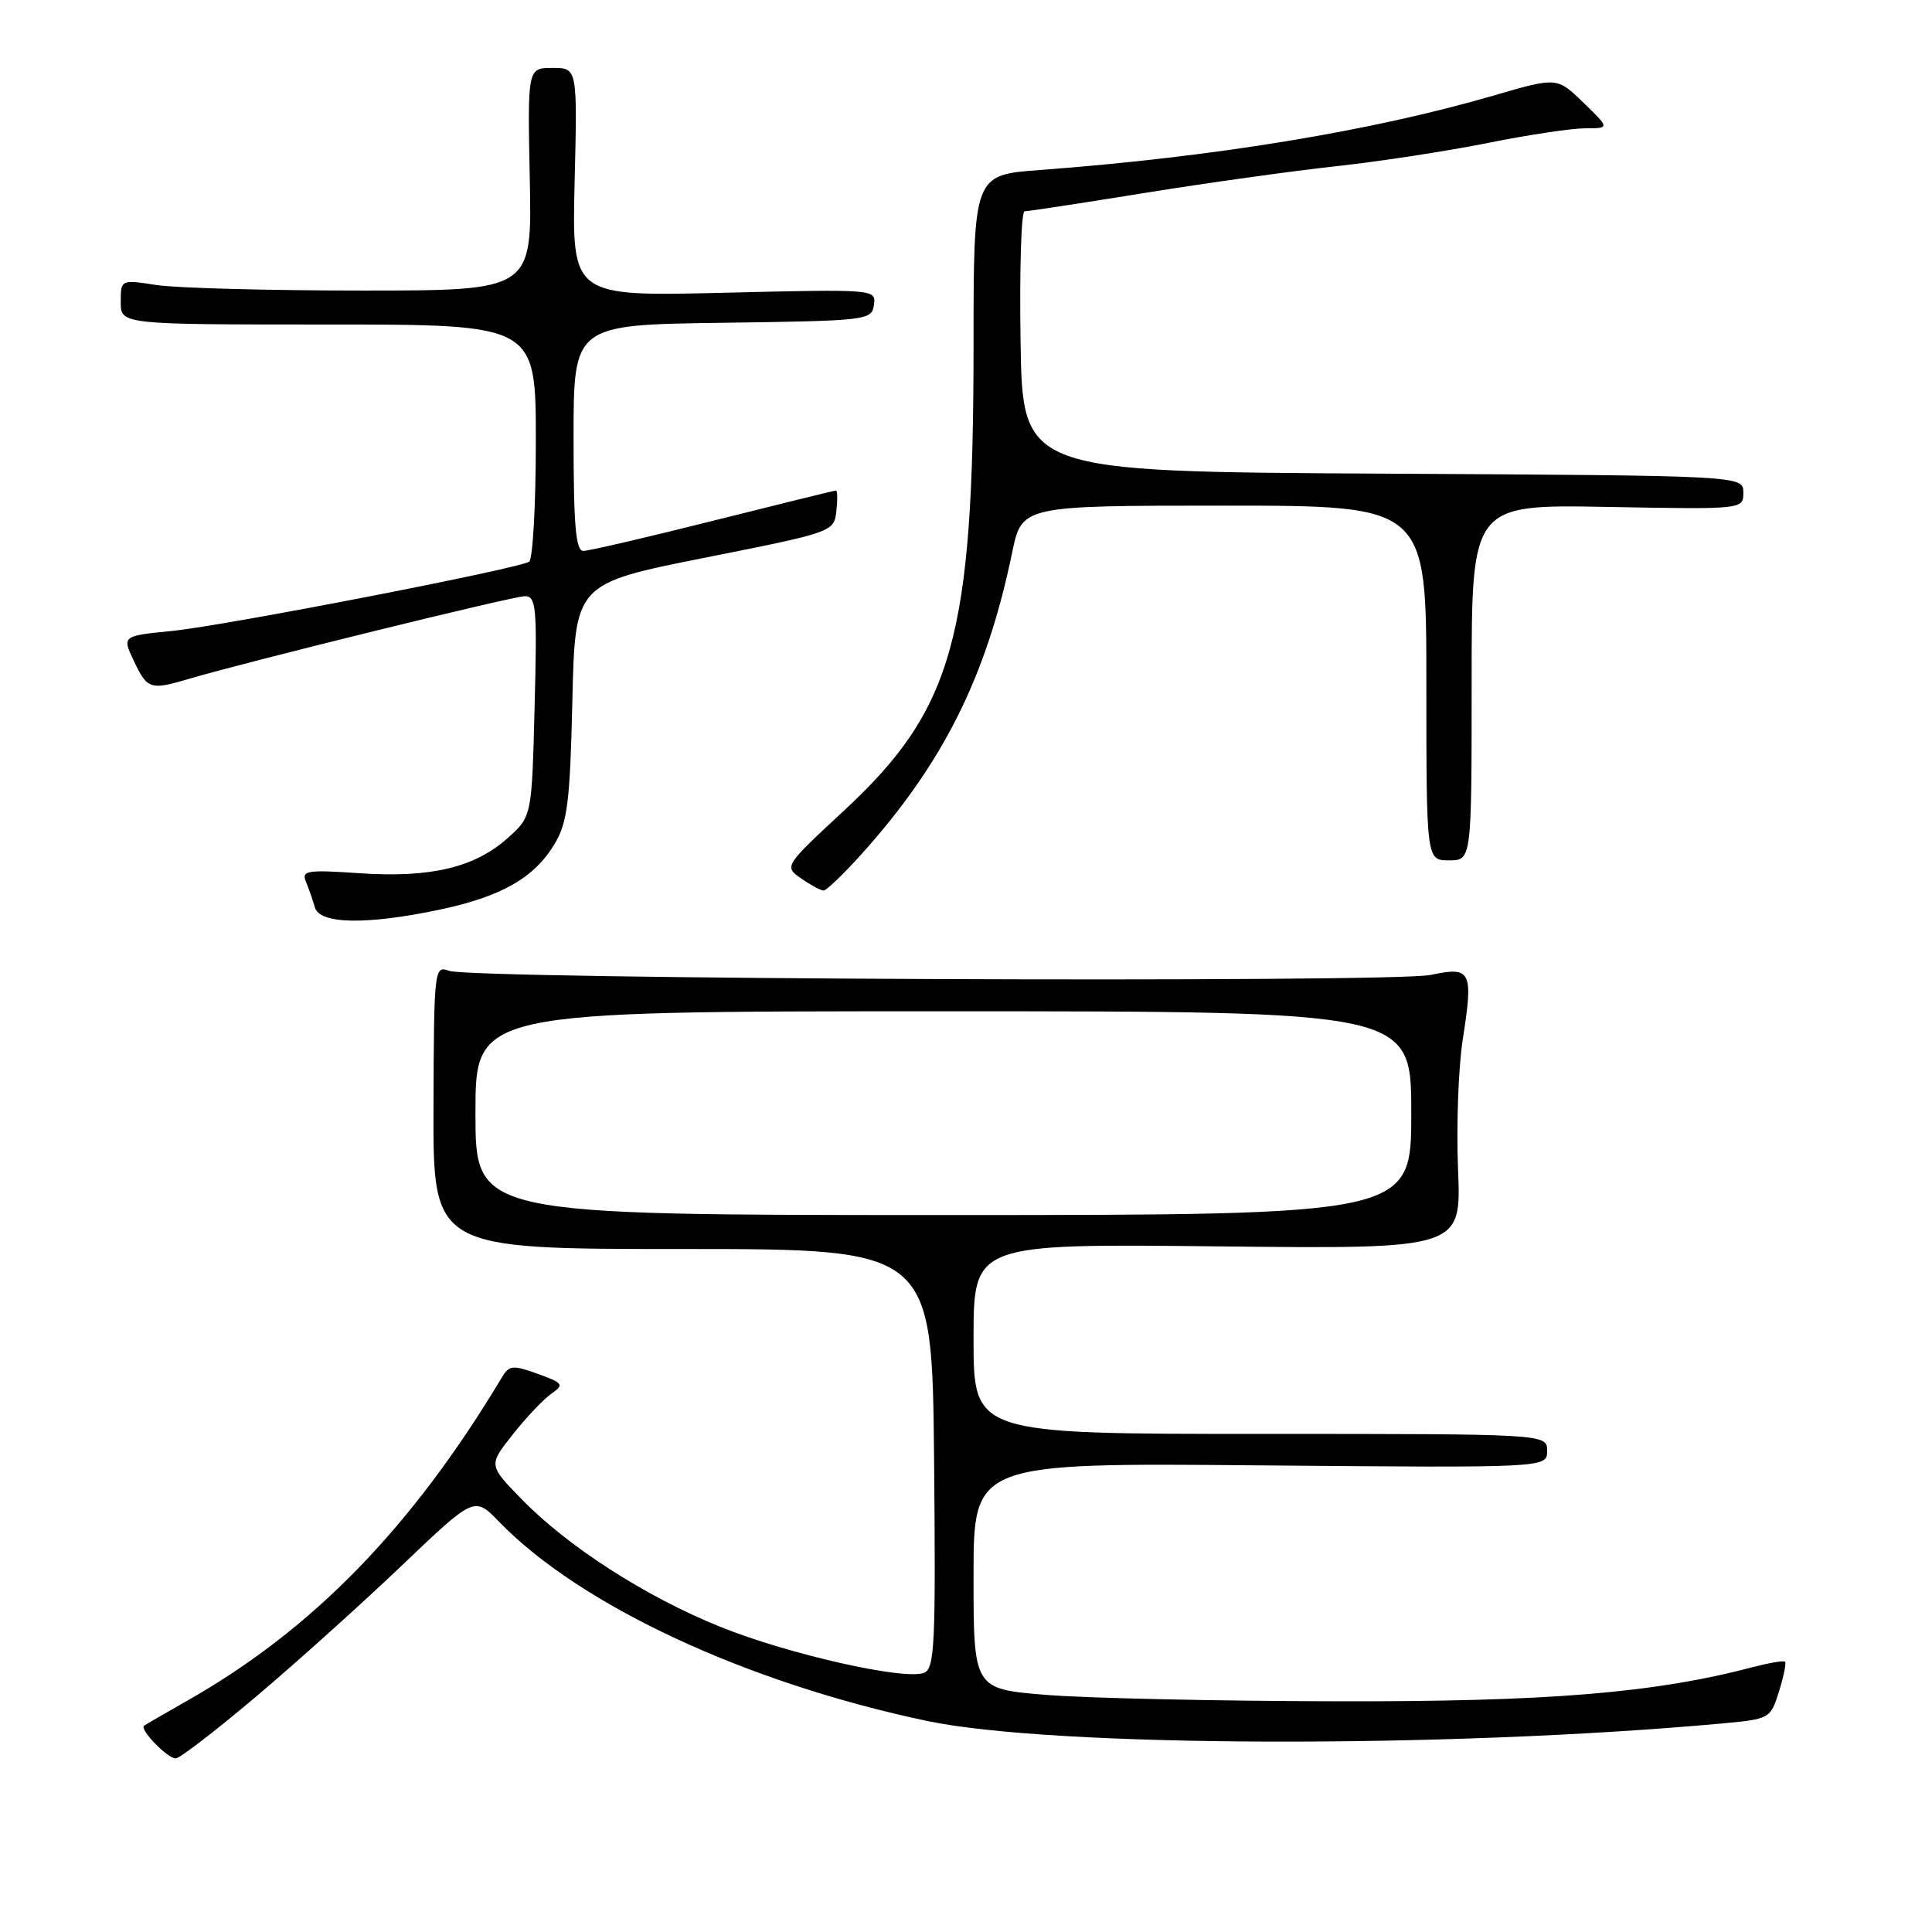 <?xml version="1.0" encoding="UTF-8" standalone="no"?>
<!DOCTYPE svg PUBLIC "-//W3C//DTD SVG 1.1//EN" "http://www.w3.org/Graphics/SVG/1.1/DTD/svg11.dtd" >
<svg xmlns="http://www.w3.org/2000/svg" xmlns:xlink="http://www.w3.org/1999/xlink" version="1.1" viewBox="0 0 256 256">
 <g >
 <path fill="currentColor"
d=" M 33.87 224.86 C 39.17 220.39 47.86 212.57 53.18 207.50 C 62.86 198.26 62.86 198.26 66.12 201.63 C 76.90 212.75 98.89 222.98 122.82 228.03 C 139.46 231.54 191.38 231.71 228.04 228.38 C 234.51 227.79 234.59 227.74 235.72 224.15 C 236.34 222.15 236.71 220.37 236.53 220.19 C 236.35 220.01 234.47 220.33 232.35 220.88 C 219.23 224.34 205.17 225.50 177.00 225.43 C 161.32 225.40 144.11 225.02 138.75 224.59 C 129.00 223.81 129.00 223.81 129.00 208.82 C 129.00 193.83 129.00 193.83 167.00 194.17 C 205.00 194.50 205.00 194.50 205.00 192.25 C 205.00 190.00 205.00 190.00 167.00 190.00 C 129.00 190.00 129.00 190.00 129.00 177.40 C 129.00 164.80 129.00 164.80 161.31 165.15 C 193.63 165.50 193.63 165.50 193.20 155.00 C 192.96 149.22 193.24 141.43 193.83 137.69 C 195.24 128.63 194.94 128.04 189.59 129.18 C 184.56 130.26 62.49 129.75 59.50 128.64 C 57.55 127.92 57.50 128.33 57.44 146.70 C 57.38 165.50 57.38 165.50 90.44 165.50 C 123.50 165.50 123.50 165.50 123.77 193.28 C 124.00 217.98 123.85 221.12 122.43 221.66 C 119.82 222.67 104.43 219.19 95.41 215.55 C 85.57 211.58 75.28 204.97 69.11 198.64 C 64.72 194.14 64.72 194.14 67.95 190.07 C 69.72 187.82 72.02 185.40 73.05 184.68 C 74.78 183.47 74.65 183.27 71.25 182.04 C 67.97 180.86 67.47 180.90 66.54 182.45 C 54.52 202.52 41.32 216.05 24.50 225.53 C 21.75 227.09 19.32 228.50 19.09 228.67 C 18.46 229.16 22.18 233.00 23.28 233.00 C 23.81 233.00 28.57 229.34 33.87 224.86 Z  M 58.32 120.52 C 66.46 118.79 70.80 116.31 73.49 111.82 C 75.19 108.97 75.53 106.27 75.84 92.91 C 76.20 77.33 76.20 77.33 93.35 73.91 C 110.35 70.53 110.50 70.48 110.82 67.75 C 110.99 66.24 110.97 65.00 110.77 65.00 C 110.57 65.00 103.25 66.80 94.50 69.00 C 85.75 71.20 78.01 73.00 77.30 73.00 C 76.29 73.00 76.00 69.62 76.00 58.02 C 76.00 43.04 76.00 43.04 95.75 42.77 C 114.94 42.51 115.51 42.44 115.80 40.40 C 116.10 38.32 115.96 38.31 95.94 38.79 C 75.78 39.28 75.78 39.28 76.14 24.14 C 76.51 9.00 76.51 9.00 73.21 9.00 C 69.90 9.00 69.90 9.00 70.20 23.75 C 70.50 38.50 70.50 38.50 48.00 38.50 C 35.62 38.50 23.36 38.17 20.75 37.77 C 16.00 37.04 16.00 37.04 16.00 40.02 C 16.00 43.00 16.00 43.00 43.50 43.00 C 71.00 43.00 71.00 43.00 71.00 58.44 C 71.00 66.93 70.60 74.13 70.11 74.43 C 68.56 75.39 29.81 82.90 22.83 83.60 C 16.16 84.26 16.16 84.26 17.76 87.63 C 19.53 91.34 19.93 91.47 25.01 89.96 C 32.67 87.69 67.97 79.00 69.54 79.00 C 71.06 79.00 71.18 80.45 70.84 93.60 C 70.47 108.19 70.47 108.19 67.27 111.05 C 62.90 114.95 57.08 116.34 47.68 115.71 C 40.66 115.23 39.93 115.35 40.54 116.84 C 40.92 117.75 41.45 119.29 41.73 120.25 C 42.37 122.47 48.63 122.57 58.32 120.52 Z  M 114.17 113.16 C 124.99 101.12 130.72 89.64 134.11 73.24 C 135.40 67.00 135.40 67.00 162.20 67.00 C 189.00 67.00 189.00 67.00 189.00 90.50 C 189.00 114.00 189.00 114.00 192.00 114.00 C 195.00 114.00 195.00 114.00 195.00 90.42 C 195.00 66.84 195.00 66.84 213.00 67.17 C 231.00 67.50 231.00 67.50 231.00 65.26 C 231.00 63.02 231.00 63.02 183.25 62.76 C 135.50 62.50 135.50 62.50 135.23 45.25 C 135.08 35.76 135.32 28.00 135.76 28.00 C 136.21 28.00 143.30 26.92 151.53 25.59 C 159.77 24.26 171.22 22.66 177.00 22.03 C 182.78 21.40 191.85 20.01 197.16 18.94 C 202.47 17.87 208.28 17.00 210.06 17.00 C 213.31 17.00 213.31 17.00 209.81 13.60 C 206.31 10.21 206.31 10.21 197.91 12.66 C 181.77 17.37 160.82 20.81 137.75 22.53 C 129.00 23.18 129.00 23.18 129.00 45.84 C 128.99 84.34 126.32 93.96 111.90 107.35 C 103.88 114.80 103.88 114.80 106.16 116.40 C 107.42 117.28 108.75 118.00 109.13 118.00 C 109.51 118.00 111.77 115.82 114.17 113.16 Z  M 63.00 147.50 C 63.00 134.00 63.00 134.00 125.00 134.00 C 187.00 134.00 187.00 134.00 187.00 147.50 C 187.00 161.00 187.00 161.00 125.00 161.00 C 63.00 161.00 63.00 161.00 63.00 147.50 Z "/>
</g>
</svg>
